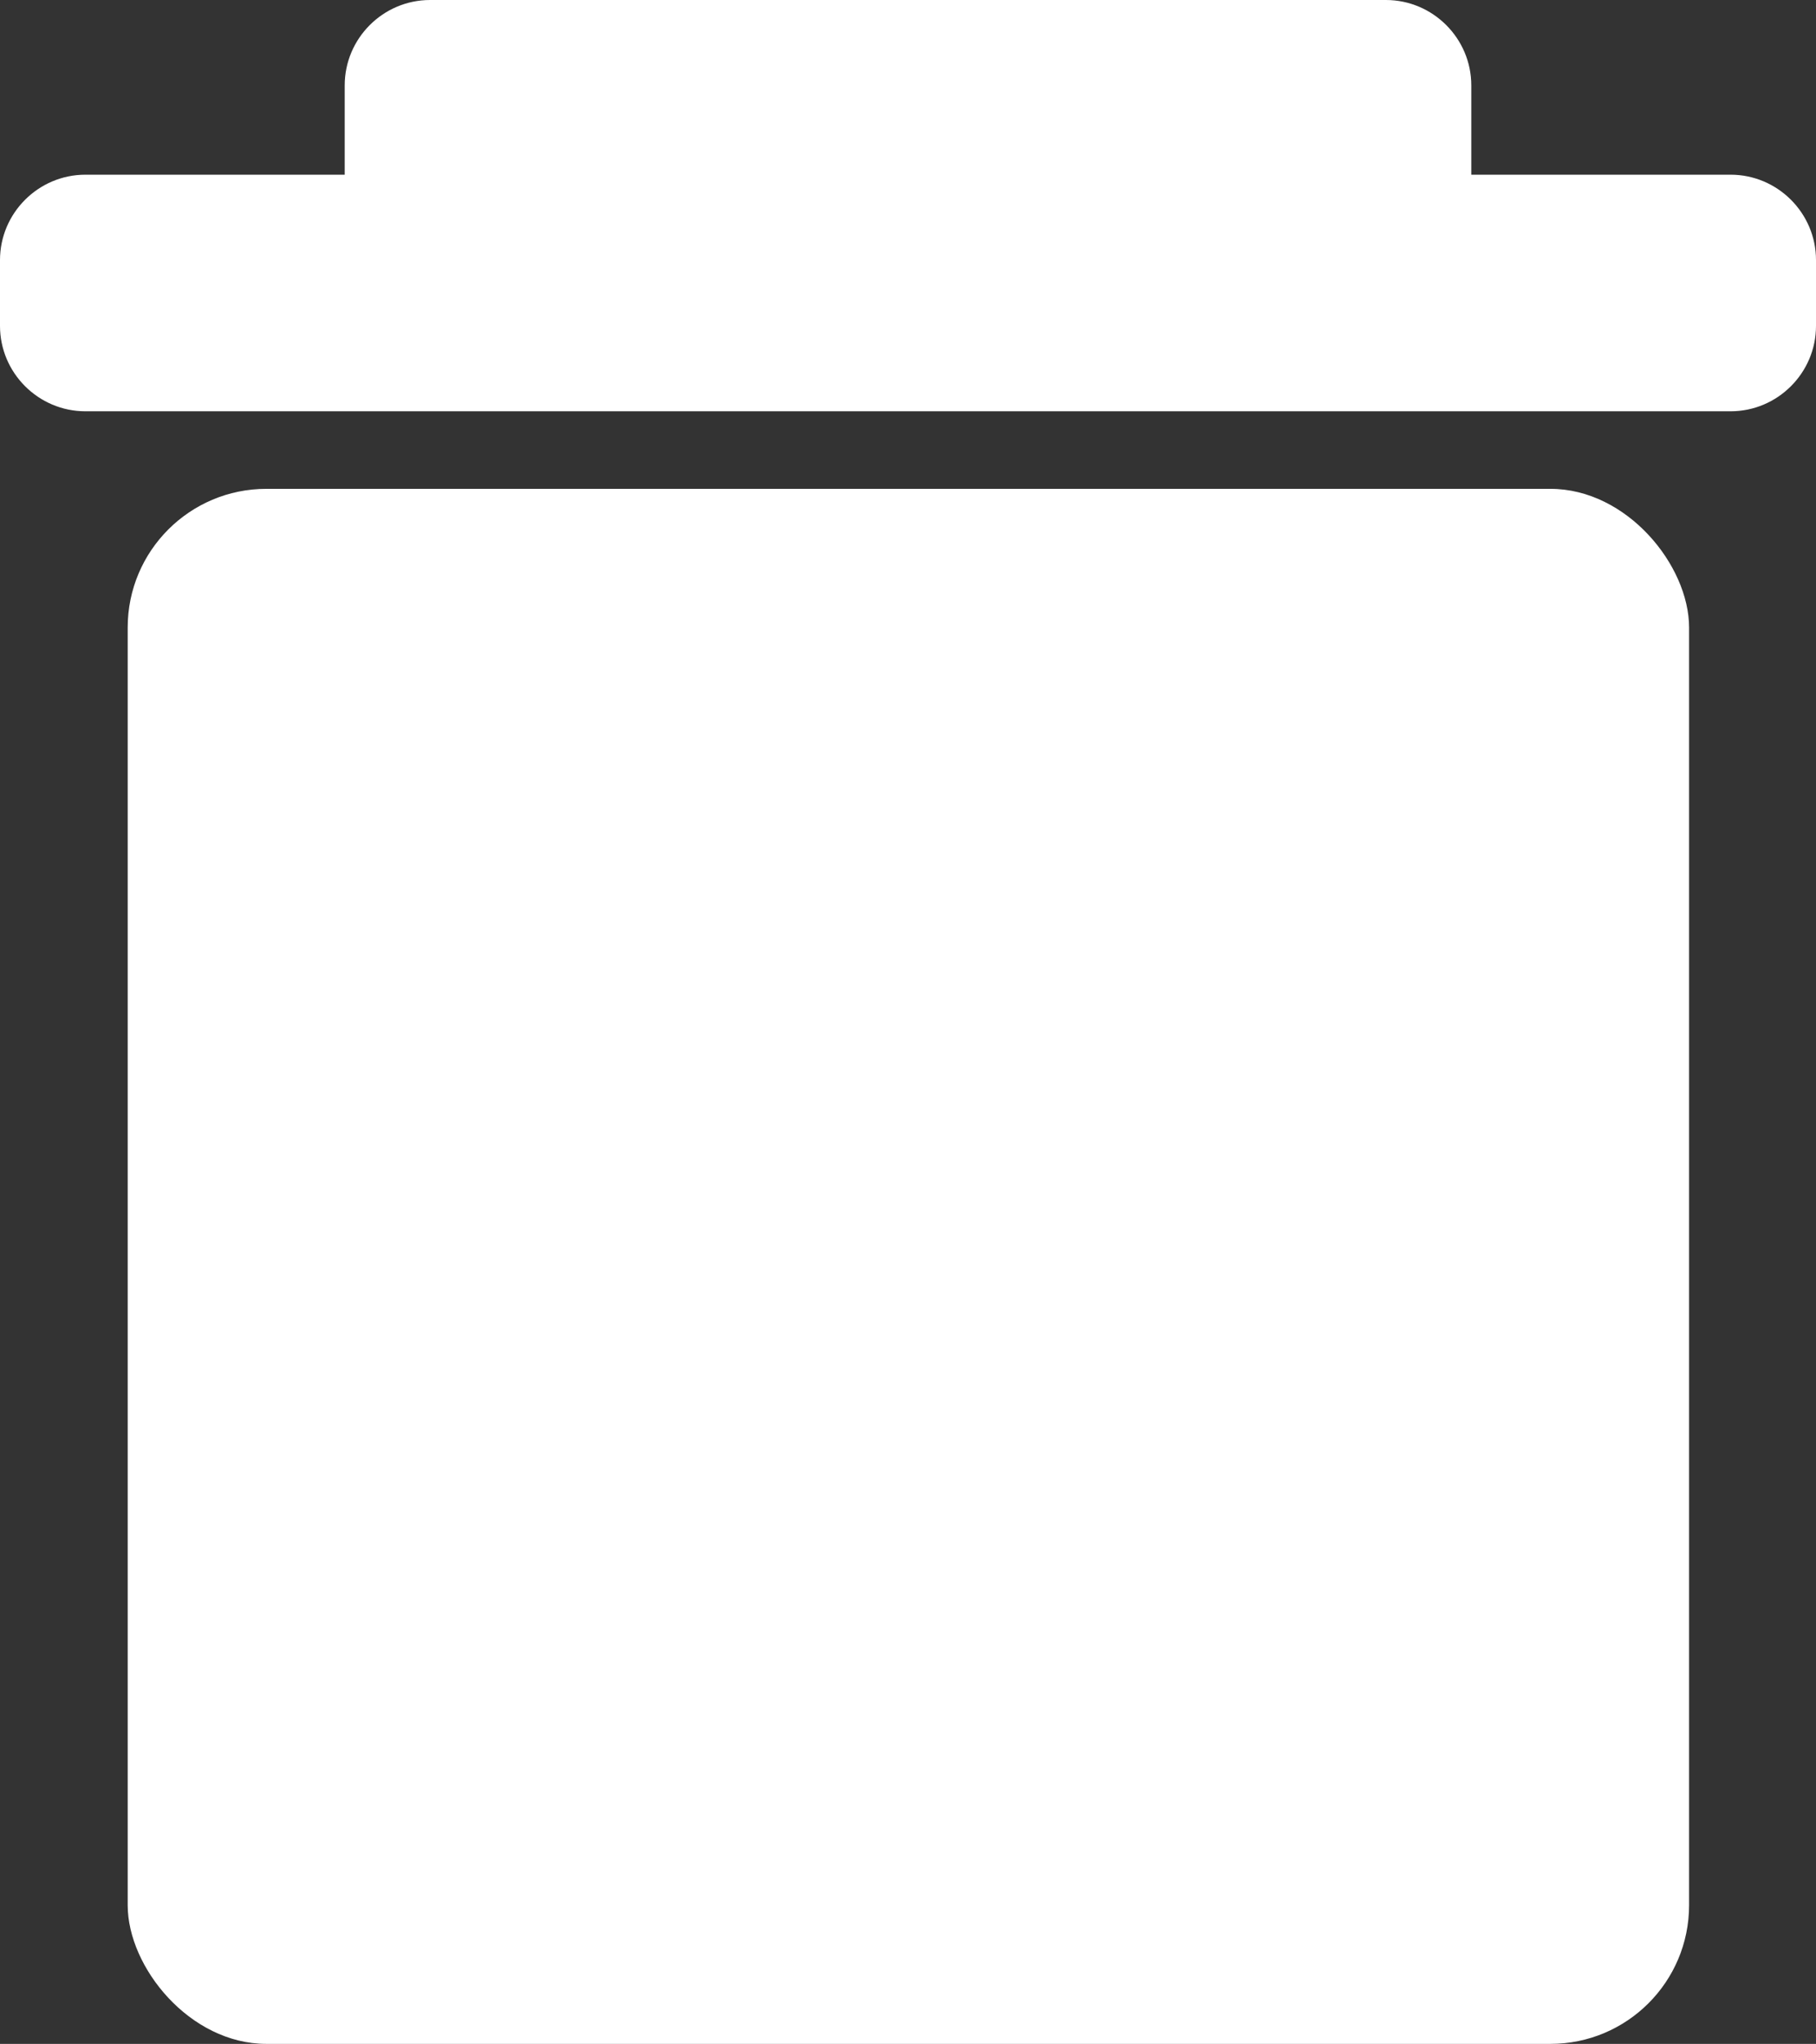 <?xml version="1.0" encoding="UTF-8"?>
<svg id="Capa_2" data-name="Capa 2" xmlns="http://www.w3.org/2000/svg" viewBox="0 0 23.18 26.09">
  <rect x="0" y="0" width="23.18" height="26.09" fill="#333333" stroke="none"/>
  <defs>
    <style>
      .cls-1 {
        fill: #fff;
      }
    </style>
  </defs>
  <g id="Capa_1-2" data-name="Capa 1">
    <g>
      <rect class="cls-1" x="1.63" y="6.24" width="19.93" height="19.85" rx="1.77" ry="1.77"/>
      <path class="cls-1" d="m22.09,2.23h-3.31v-1.14c0-.6-.49-1.09-1.09-1.09H5.49c-.6,0-1.09.49-1.09,1.09v1.14H1.09c-.6,0-1.09.49-1.09,1.09v.84c0,.6.49,1.09,1.09,1.09h21c.6,0,1.09-.49,1.09-1.09v-.84c0-.6-.49-1.09-1.09-1.09Z"/>
    </g>
  </g>
</svg>